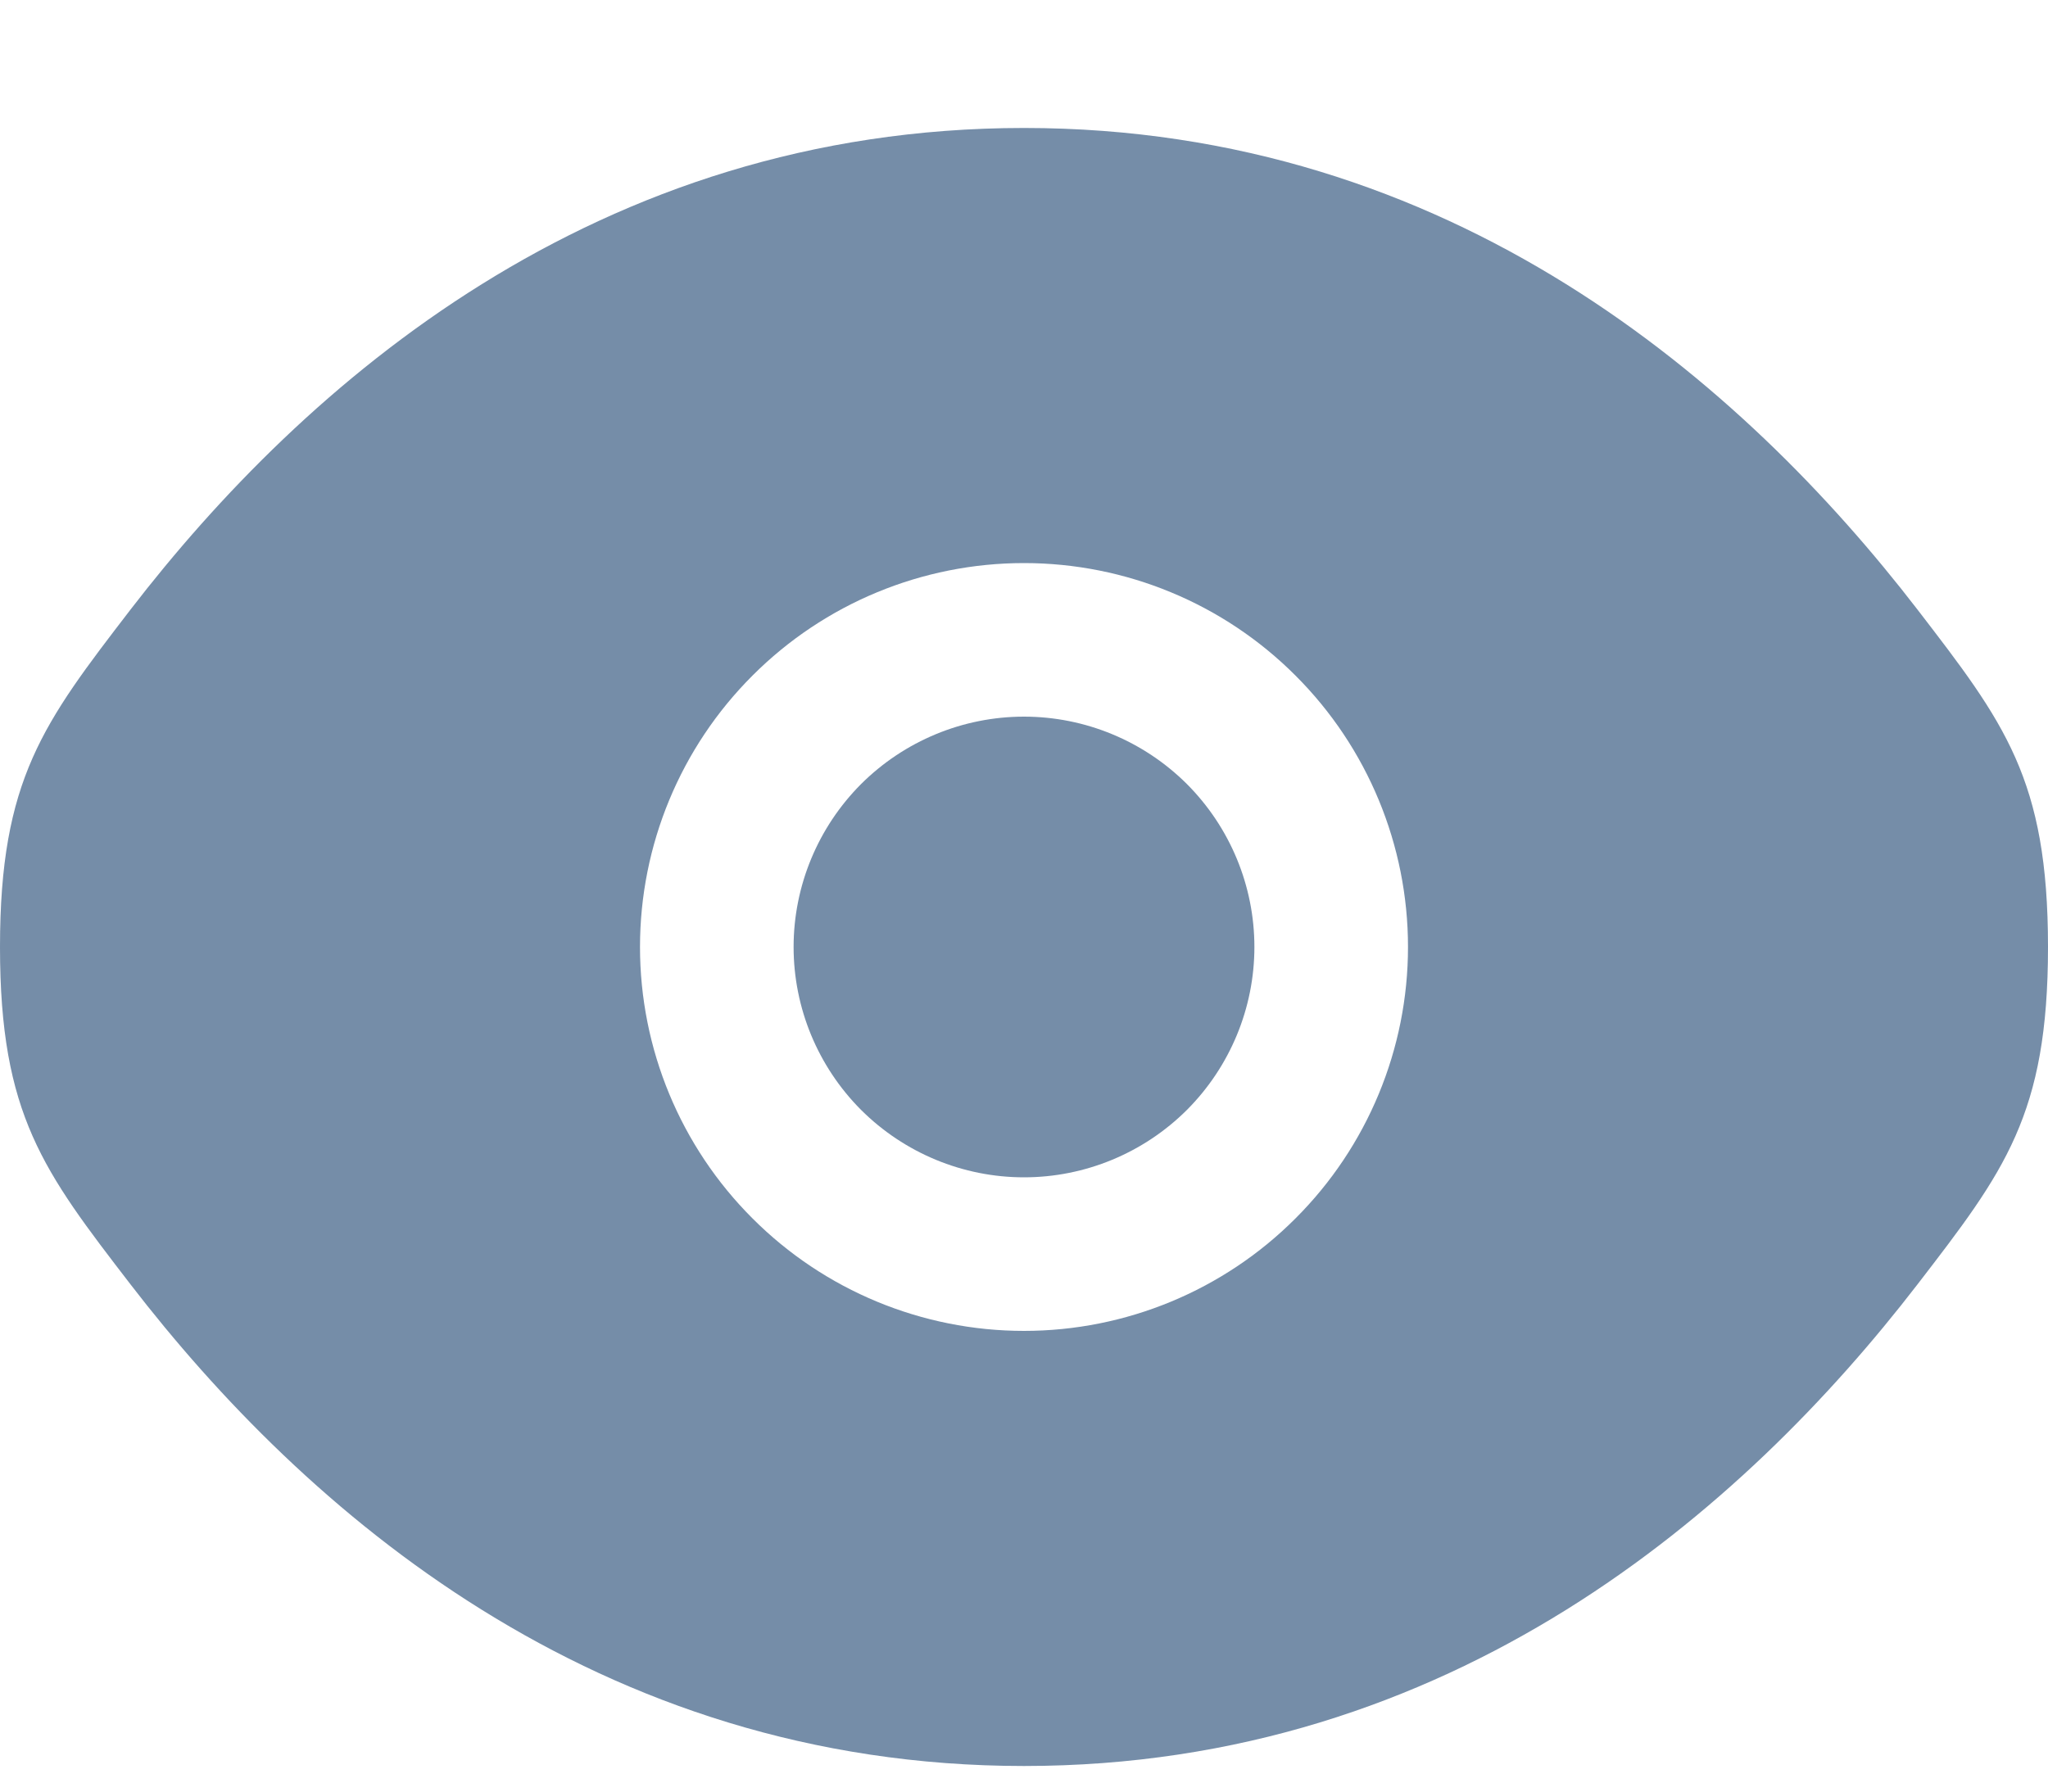 <svg width="16" height="14" viewBox="0 0 16 14" fill="none" xmlns="http://www.w3.org/2000/svg">
<g opacity="0.6">
<path d="M6.2 7.4C6.2 6.923 6.39 6.465 6.727 6.127C7.065 5.79 7.523 5.6 8 5.6C8.477 5.6 8.935 5.79 9.273 6.127C9.61 6.465 9.8 6.923 9.8 7.4C9.8 7.877 9.61 8.335 9.273 8.673C8.935 9.01 8.477 9.2 8 9.2C7.523 9.2 7.065 9.01 6.727 8.673C6.39 8.335 6.2 7.877 6.2 7.4Z" fill="#19416E"/>
<path fill-rule="evenodd" clip-rule="evenodd" d="M0 7.4C0 8.712 0.34 9.153 1.02 10.037C2.378 11.8 4.654 13.8 8 13.8C11.346 13.8 13.622 11.8 14.98 10.037C15.66 9.154 16 8.711 16 7.4C16 6.088 15.66 5.647 14.98 4.763C13.622 3 11.346 1 8 1C4.654 1 2.378 3 1.02 4.763C0.34 5.648 0 6.089 0 7.4ZM8 4.4C7.204 4.4 6.441 4.716 5.879 5.279C5.316 5.841 5 6.604 5 7.4C5 8.196 5.316 8.959 5.879 9.521C6.441 10.084 7.204 10.4 8 10.4C8.796 10.4 9.559 10.084 10.121 9.521C10.684 8.959 11 8.196 11 7.4C11 6.604 10.684 5.841 10.121 5.279C9.559 4.716 8.796 4.4 8 4.4Z" fill="#19416E"/>
</g>
</svg>
